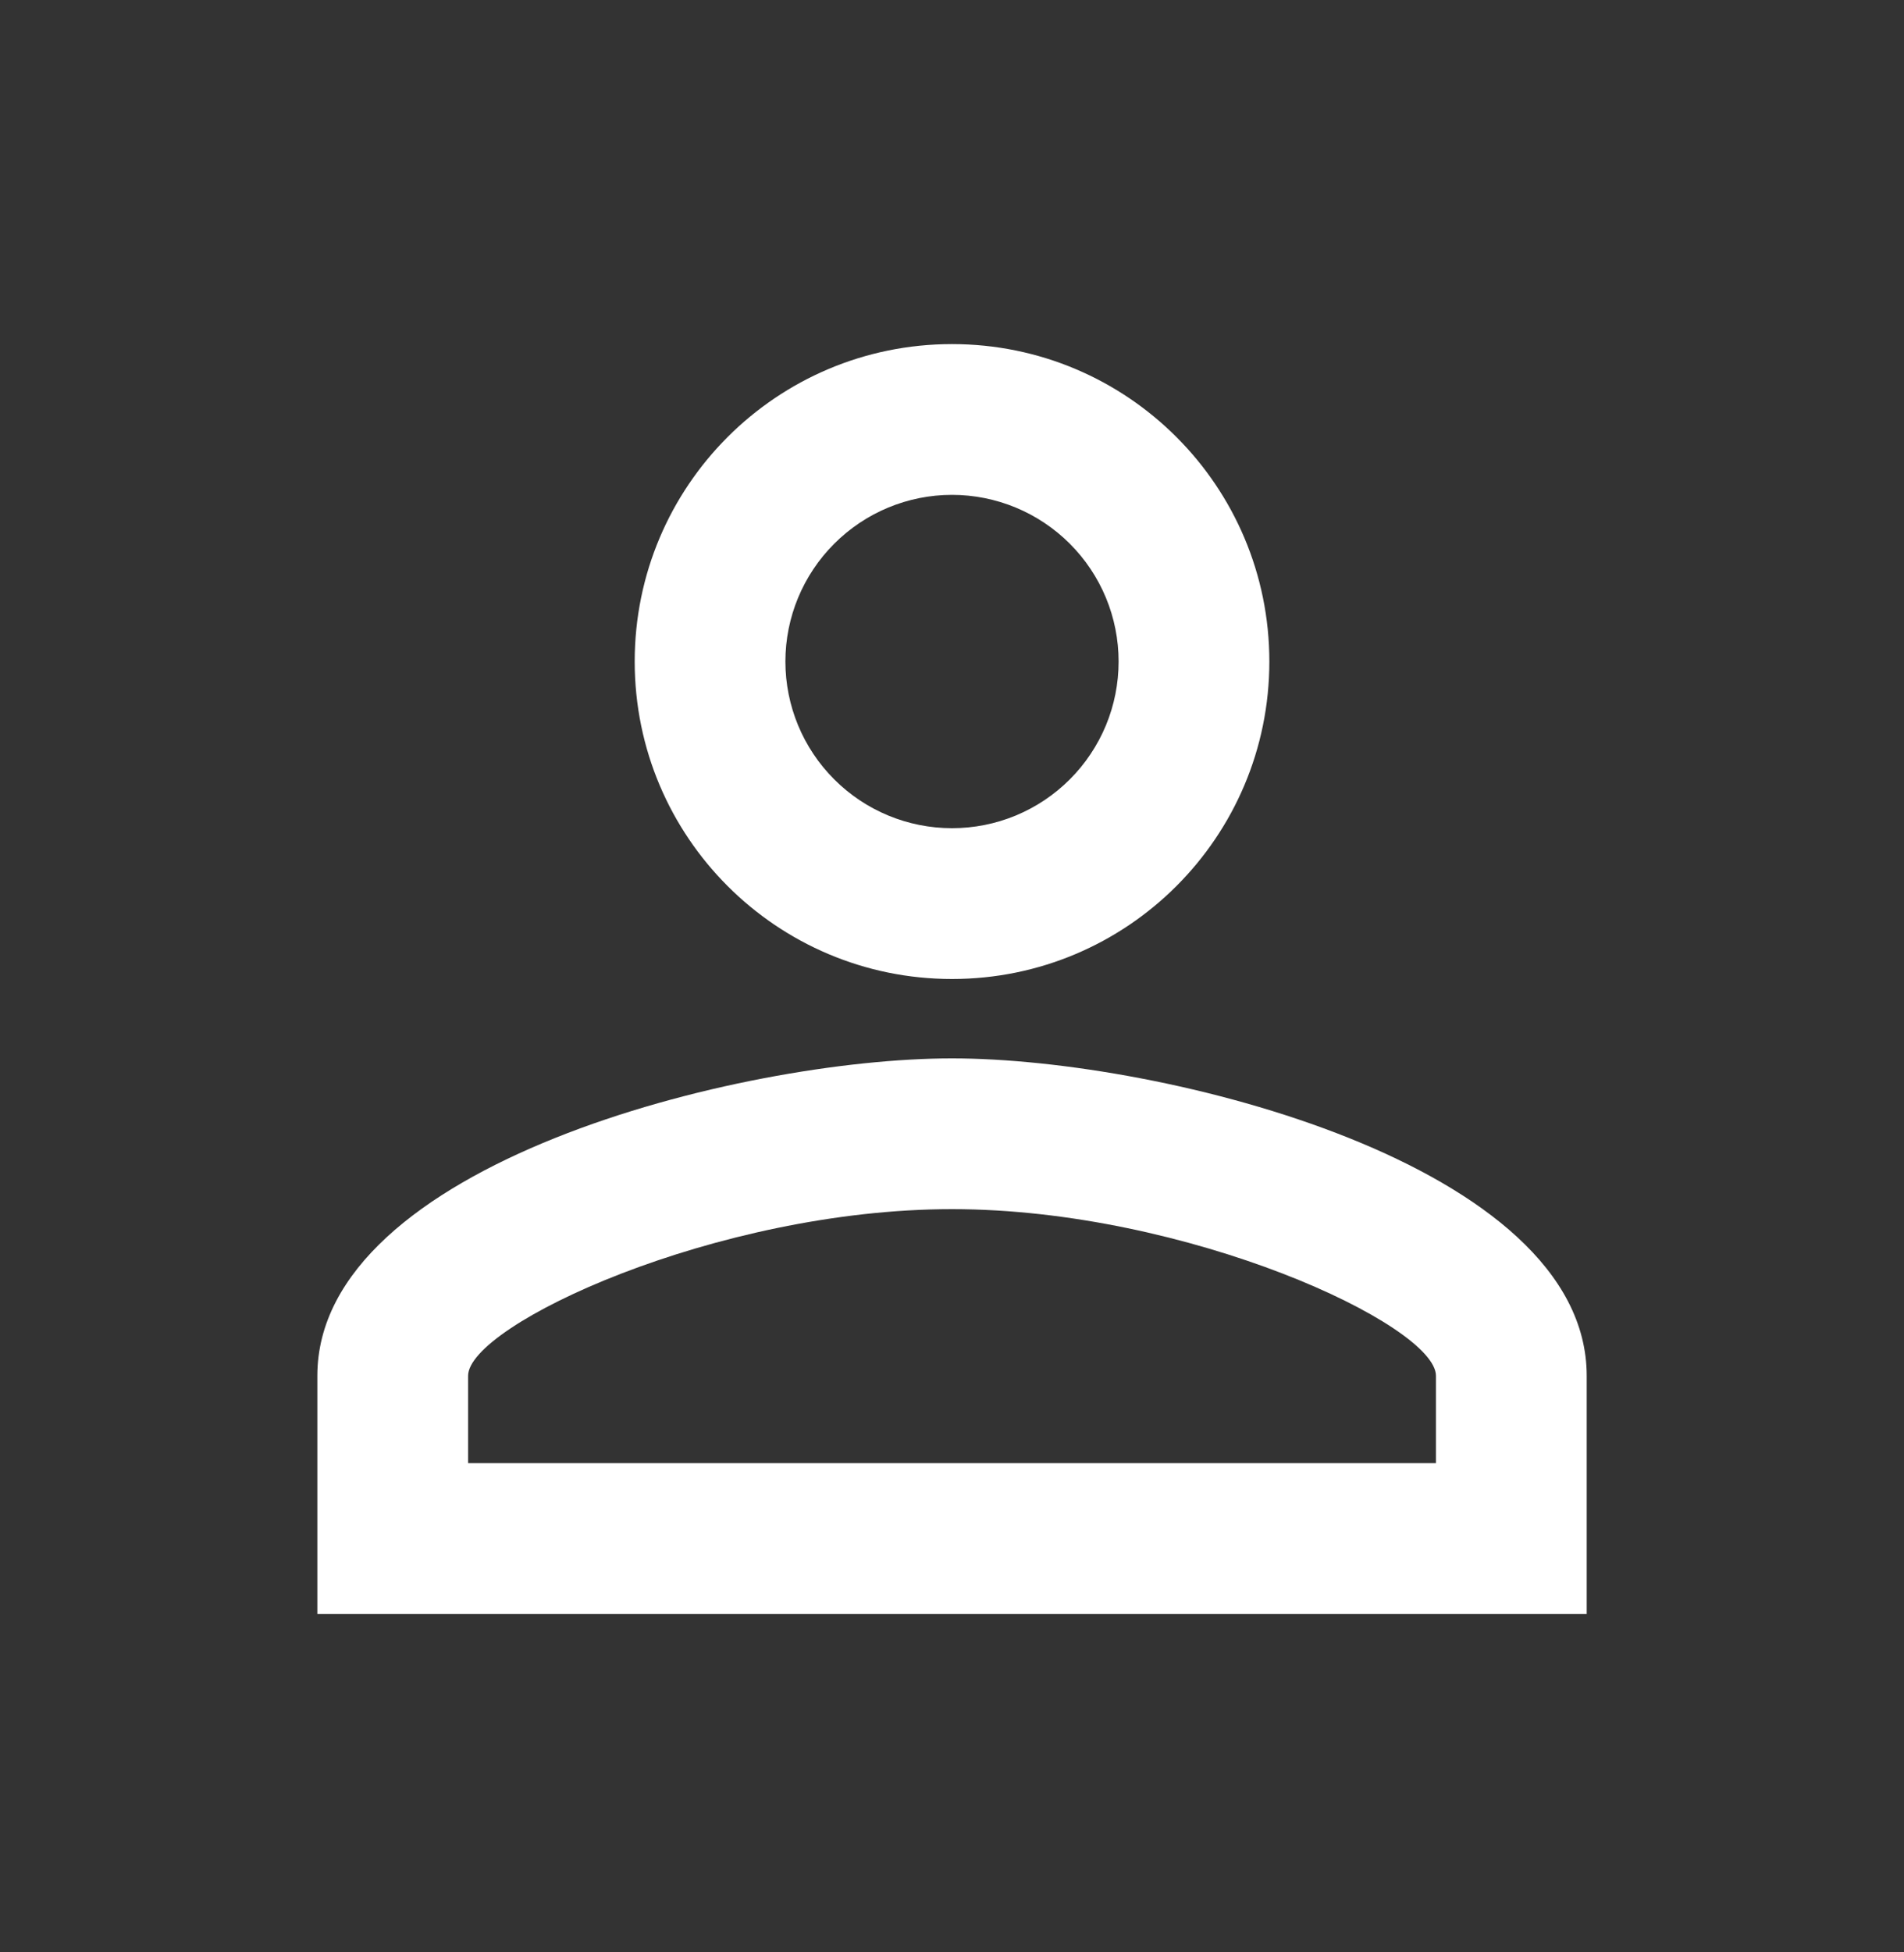 <svg width="40" height="41" viewBox="0 0 40 41" fill="none" xmlns="http://www.w3.org/2000/svg">
<rect x="0" y="0" width="40" height="41" fill="#333333" stroke="none"/>
<path d="M20 10.392C20.46 10.392 20.915 10.483 21.34 10.659C21.764 10.835 22.15 11.093 22.475 11.418C22.8 11.743 23.058 12.128 23.234 12.553C23.41 12.978 23.5 13.433 23.5 13.892C23.5 14.352 23.41 14.807 23.234 15.232C23.058 15.656 22.8 16.042 22.475 16.367C22.15 16.692 21.764 16.95 21.34 17.126C20.915 17.302 20.46 17.392 20 17.392C19.072 17.392 18.182 17.024 17.526 16.367C16.869 15.711 16.5 14.821 16.5 13.892C16.5 12.964 16.869 12.074 17.526 11.418C18.182 10.761 19.072 10.392 20 10.392ZM20 25.392C24.95 25.392 30.167 27.826 30.167 28.892V30.726H9.834V28.892C9.834 27.826 15.05 25.392 20 25.392ZM20 7.226C16.317 7.226 13.334 10.209 13.334 13.892C13.334 17.576 16.317 20.559 20 20.559C23.684 20.559 26.667 17.576 26.667 13.892C26.667 10.209 23.684 7.226 20 7.226ZM20 22.226C15.55 22.226 6.667 24.459 6.667 28.892V33.892H33.334V28.892C33.334 24.459 24.45 22.226 20 22.226Z" fill="white"/>
</svg>
